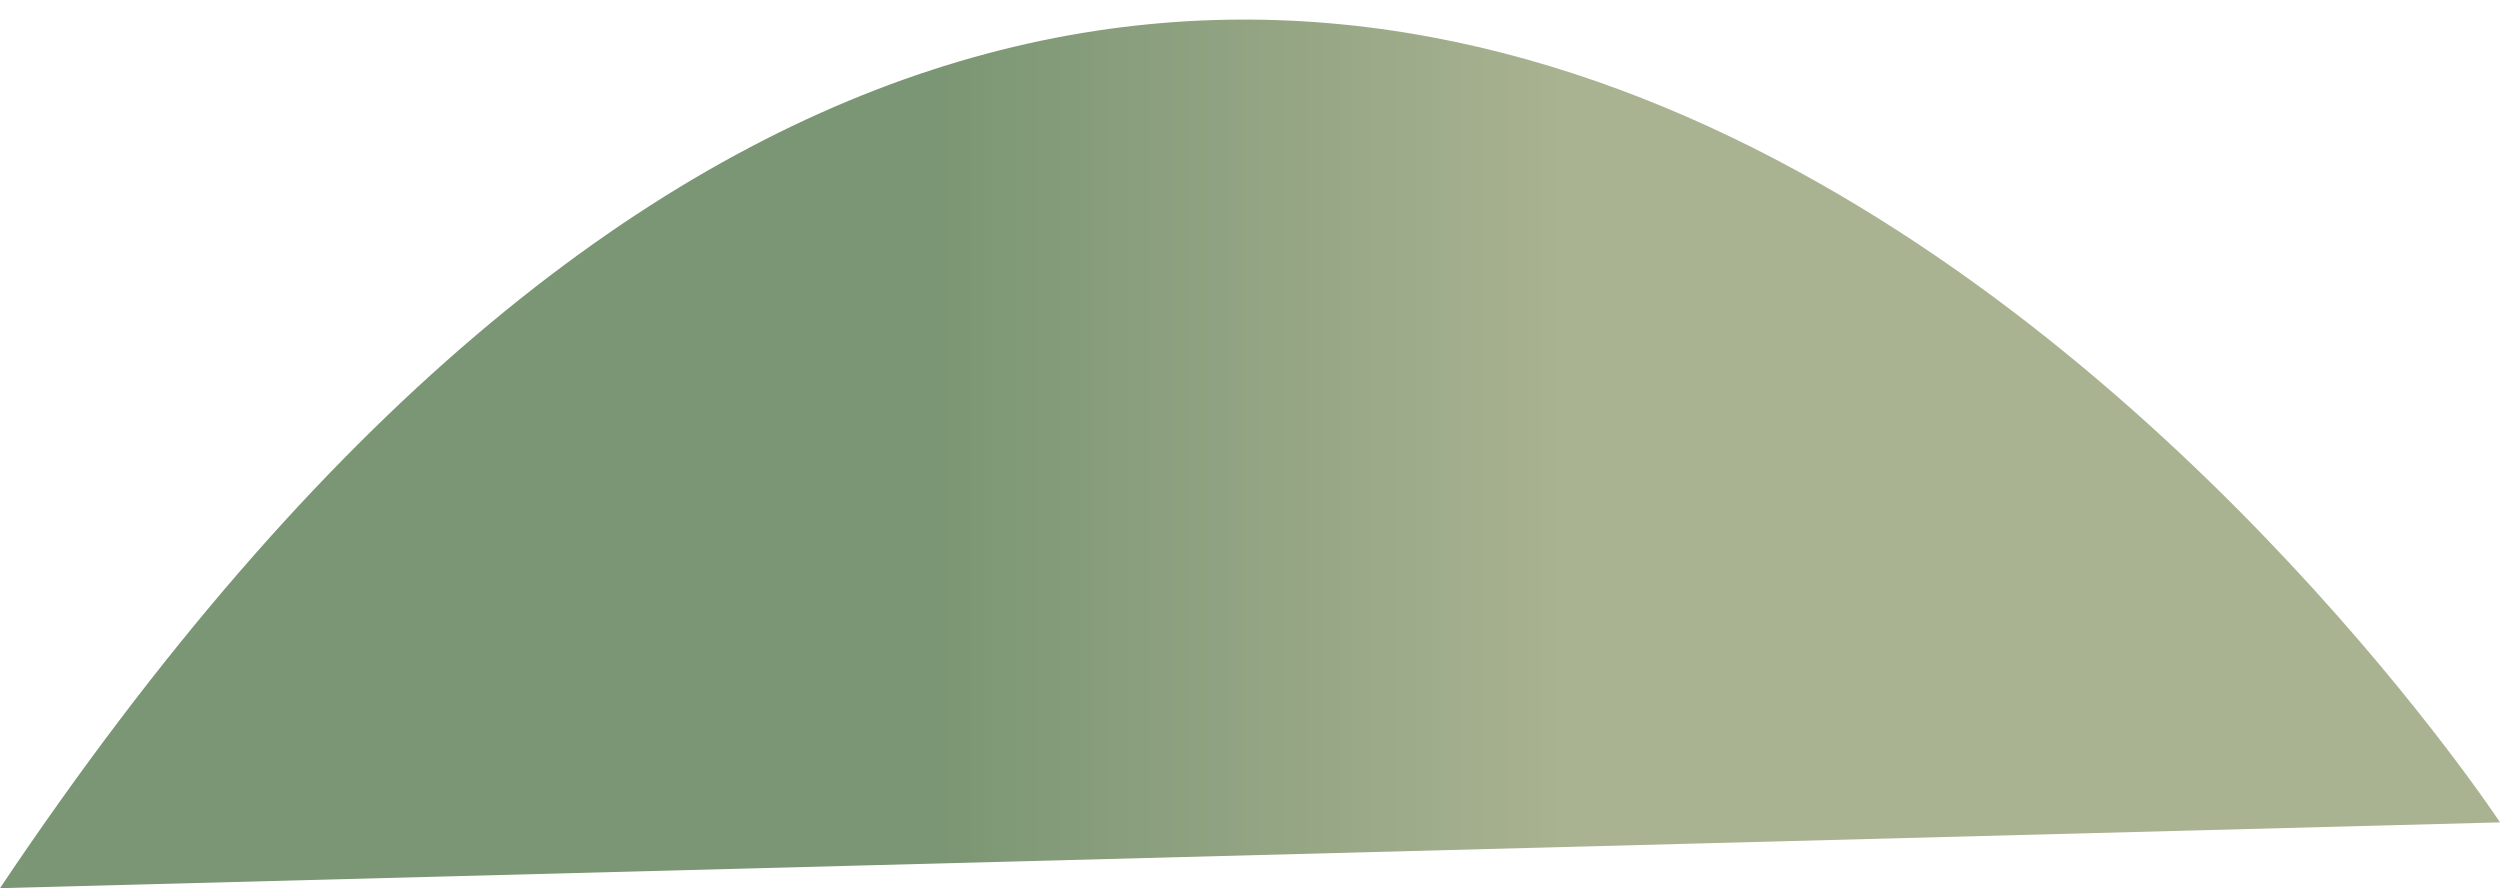 <svg xmlns="http://www.w3.org/2000/svg" viewBox="0 0 76 27" width="76" height="27">
	<defs>
		<linearGradient id="grd1" gradientUnits="userSpaceOnUse"  x1="28.5" y1="13.805" x2="47.5" y2="13.805">
			<stop offset="0" stop-color="#7b9674"  />
			<stop offset="1" stop-color="#a9b291"  />
		</linearGradient>
	</defs>
	<style>
		tspan { white-space:pre }
		.shp0 { fill: url(#grd1) } 
	</style>
	<path id="Shape 1" class="shp0" d="M0 27L76 25C76 25 39 -31.22 0 27Z" />
</svg>